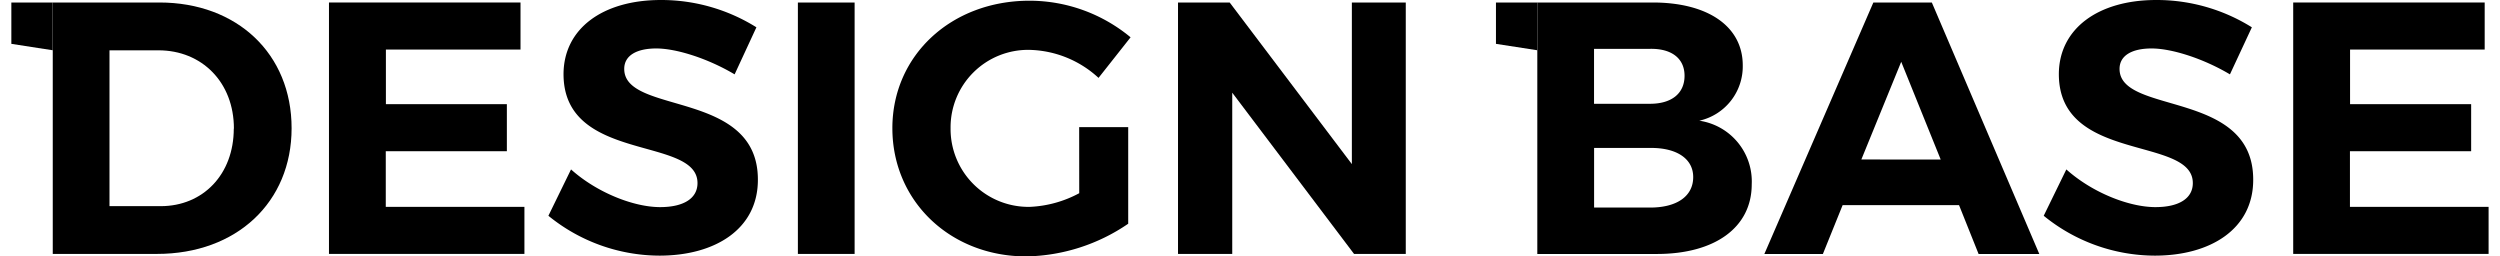 <svg id="레이어_1" data-name="레이어 1" xmlns="http://www.w3.org/2000/svg" viewBox="0 0 390 40"><title>대지 1</title><path d="M45.49,20c0,11.54-8.57,19.61-21,19.61H8.23V.39H24.87C37,.39,45.49,8.4,45.49,20Zm-9,.06c0-7.23-5-12.21-11.77-12.21H17.08V32.16h8C31.65,32.16,36.47,27.23,36.47,20.06Z"/><path d="M81.2.39V7.73h-21v8.52H79.07v7.34H60.18v8.68H81.81v7.34H51.32V.39Z"/><path d="M102.38,7.56c-3,0-5,1.06-5,3.19,0,7.23,20.9,3.19,20.85,17.31,0,7.68-6.67,11.82-15.36,11.82a27.55,27.55,0,0,1-17.32-6.22l3.53-7.23c4,3.59,9.75,5.88,13.9,5.88,3.64,0,5.83-1.34,5.83-3.75,0-7.4-20.9-3.08-20.9-17C87.93,4.48,94,0,103.11,0A28,28,0,0,1,118,4.26L114.6,11.6C110.45,9.13,105.52,7.56,102.38,7.56Z"/><path d="M133.32.39V39.61h-8.85V.39Z"/><path d="M168.35,19.83H176V34.9A29,29,0,0,1,160.11,40c-11.88,0-20.9-8.63-20.9-20S148.4.11,160.62.11a24.73,24.73,0,0,1,15.75,5.71l-5,6.33a16.42,16.42,0,0,0-10.76-4.37A12.09,12.09,0,0,0,148.29,20a12.15,12.15,0,0,0,12.39,12.27,17.86,17.86,0,0,0,7.68-2.13Z"/><path d="M191.83.39,210.89,25.6V.39h8.41V39.61h-8.07l-19-25.15V39.61h-8.46V.39Z"/><path d="M271.87,10.2a8.68,8.68,0,0,1-6.78,8.63,9.58,9.58,0,0,1,8.18,9.92c0,6.72-5.72,10.87-14.8,10.87H239.82V.39h18C266.49.39,271.87,4.15,271.87,10.2Zm-9.08,1.62c0-2.69-2-4.26-5.38-4.2h-8.74v8.57h8.74C260.78,16.19,262.79,14.57,262.79,11.82Zm1.35,15.8c0-2.86-2.58-4.59-6.72-4.54h-8.74v9.3h8.74C261.56,32.38,264.14,30.64,264.14,27.62Z"/><path d="M305.61,32H287.45l-3.08,7.62h-9.13l17-39.22h9.13l16.76,39.22h-9.47Zm-2.86-7.11L296.59,9.64l-6.22,15.24Z"/><path d="M335.65,7.56c-3,0-5,1.06-5,3.19,0,7.23,20.9,3.19,20.85,17.31,0,7.68-6.67,11.82-15.36,11.82a27.55,27.55,0,0,1-17.32-6.22l3.53-7.23c4,3.59,9.75,5.88,13.9,5.88,3.64,0,5.83-1.34,5.83-3.75,0-7.4-20.9-3.08-20.9-17C321.2,4.48,327.3,0,336.38,0a28,28,0,0,1,14.91,4.26l-3.42,7.34C343.72,9.13,338.79,7.56,335.65,7.56Z"/><path d="M387.61.39V7.73h-21v8.52h18.89v7.34H366.59v8.68h21.63v7.34H357.74V.39Z"/><polygon points="1.77 6.84 8.22 7.84 8.22 0.39 1.77 0.39 1.77 6.84"/><polygon points="233.37 6.84 239.82 7.84 239.82 0.39 233.37 0.39 233.37 6.84"/></svg>